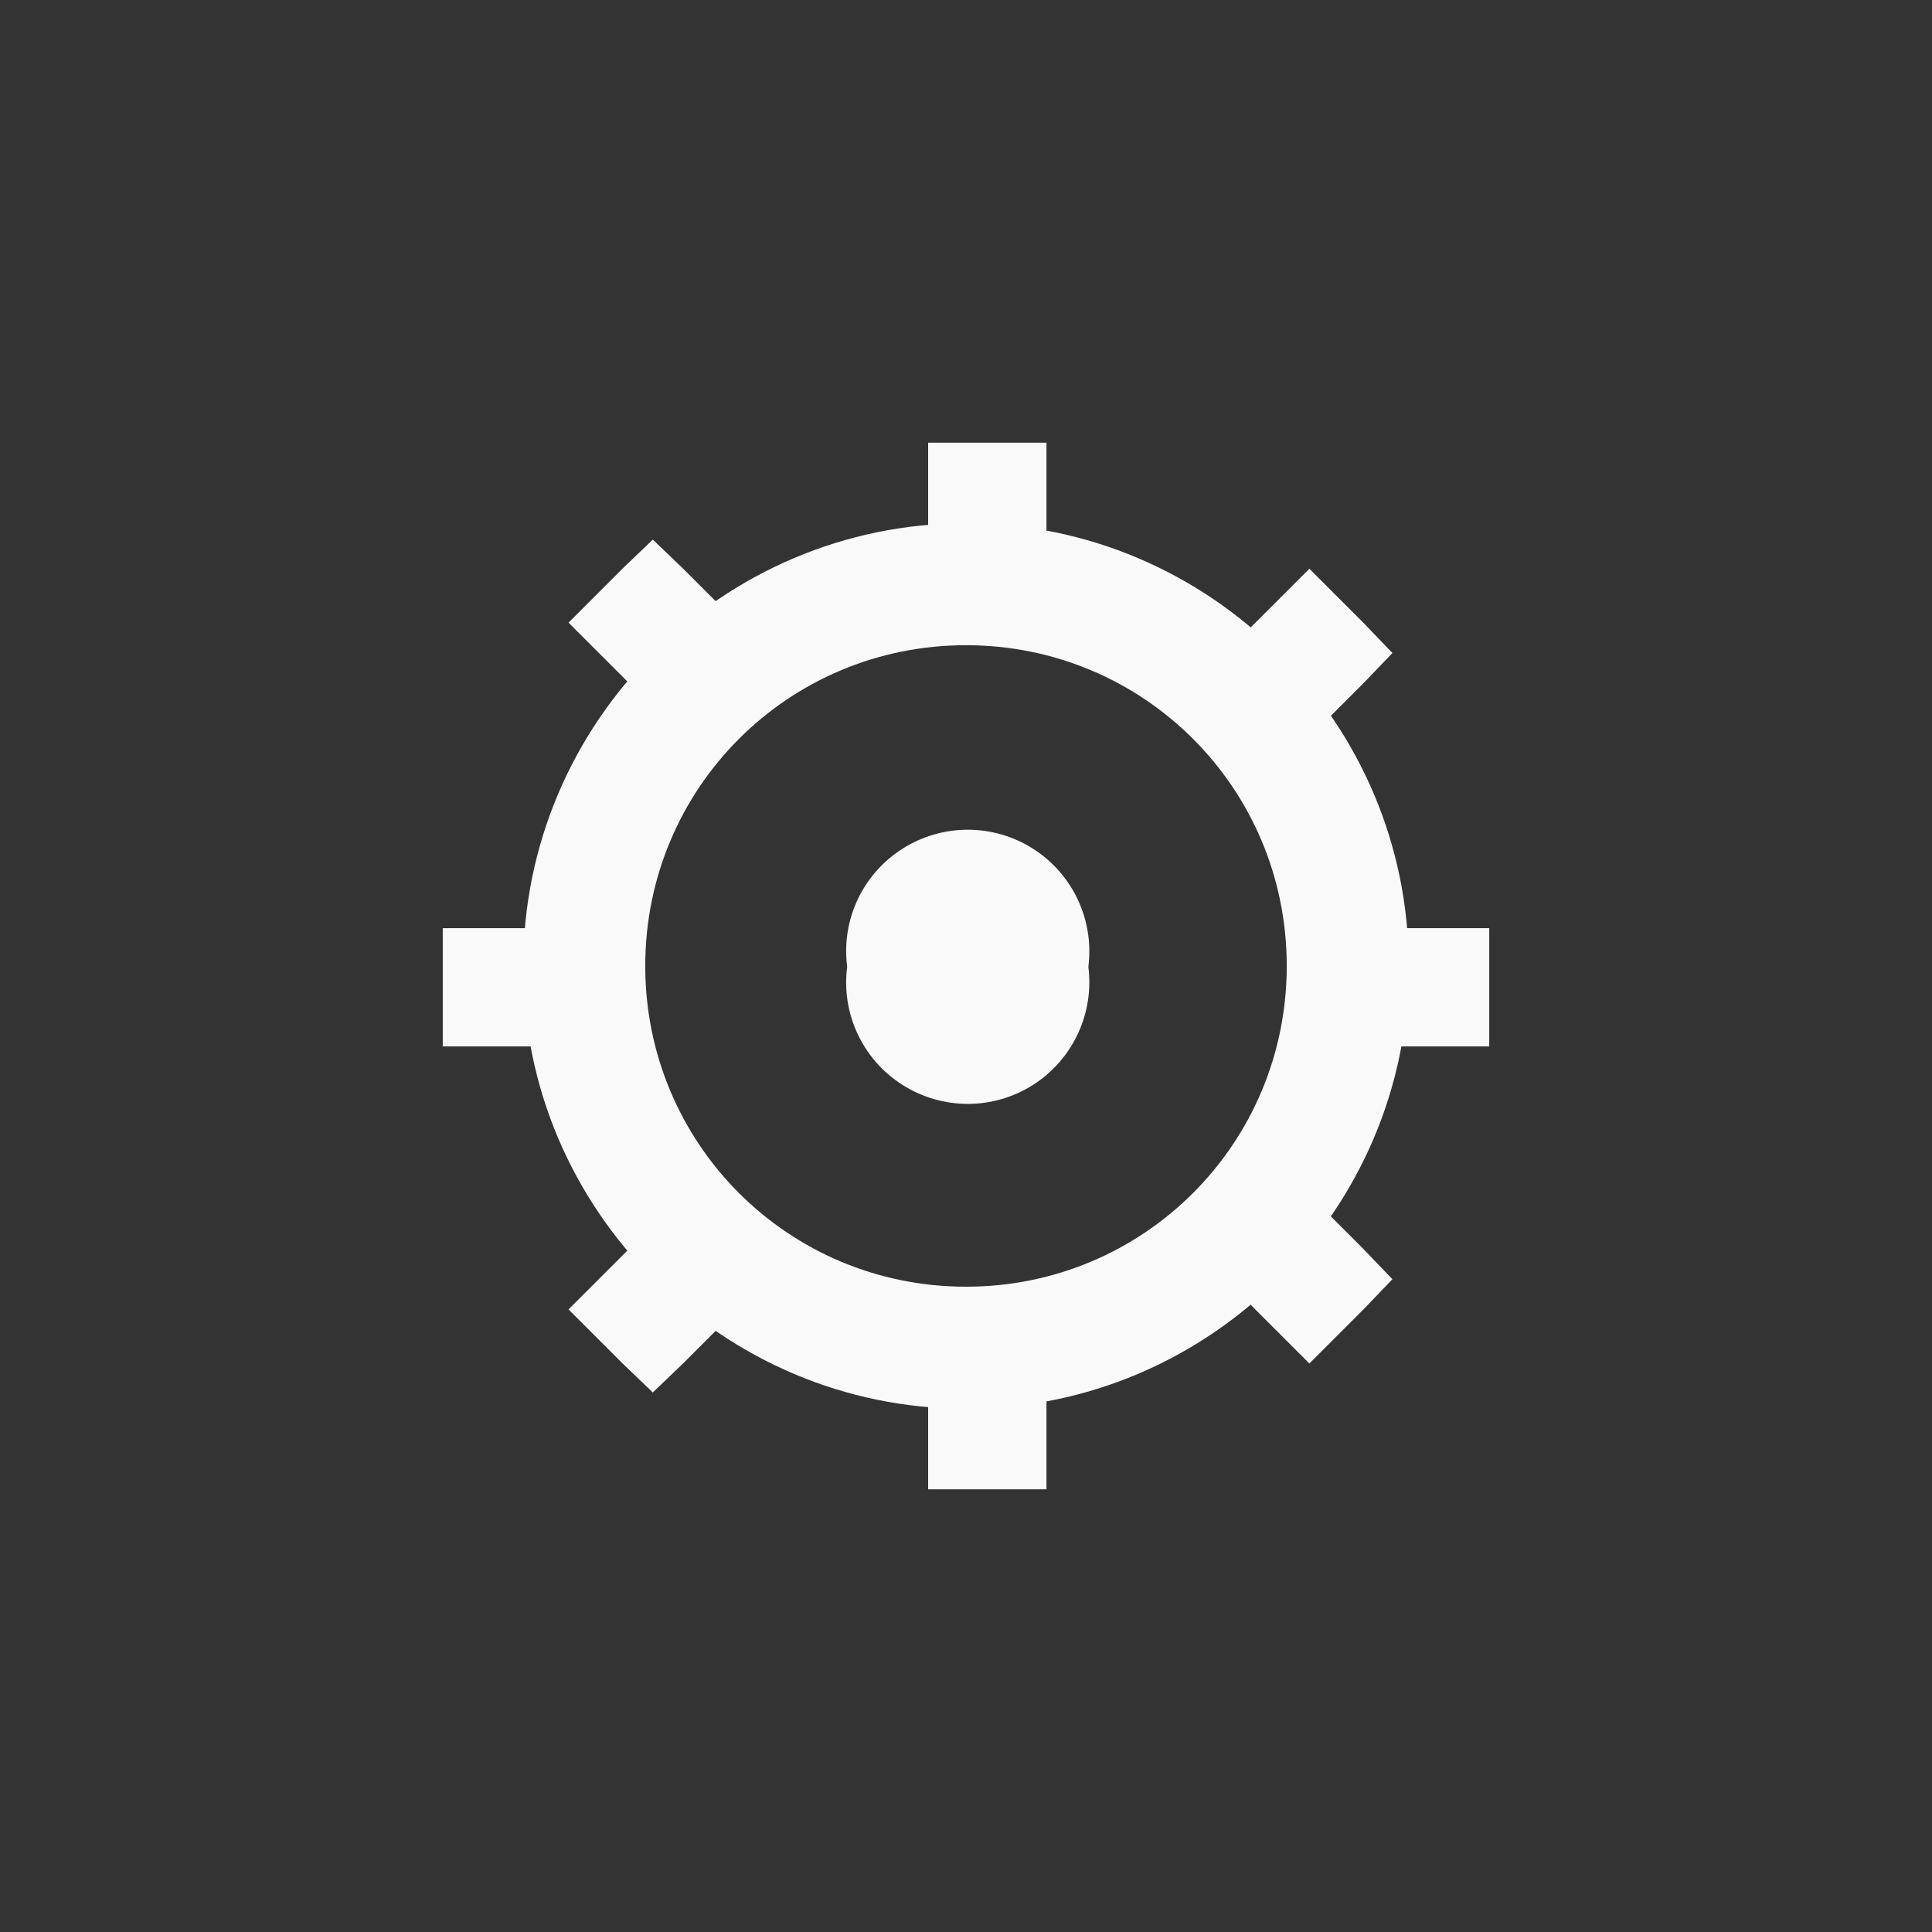 <!-- color: #8b5371 --><svg xmlns="http://www.w3.org/2000/svg" viewBox="0 0 48 48" xmlns:xlink="http://www.w3.org/1999/xlink"><rect x="0" y="0" width="48" height="48" fill="#333333" stroke="none"/><g><path d="m 24 13 c -6.06 0 -11 4.941 -11 11 c 0 6.06 4.941 11 11 11 c 6.06 0 11 -4.941 11 -11 c 0 -6.06 -4.941 -11 -11 -11 m 0 3.03 c 4.418 0 7.969 3.551 7.969 7.969 c 0 4.418 -3.551 7.969 -7.969 7.969 c -4.418 0 -7.969 -3.551 -7.969 -7.969 c 0 -4.418 3.551 -7.969 7.969 -7.969 m 0 0" fill="#f9f9f9" stroke="none" fill-rule="nonzero" fill-opacity="1"/><path d="m 23.06 33 l 0 4 l 2.938 0 l 0 -4 m -2.938 0" fill="#f9f9f9" stroke="none" fill-rule="nonzero" fill-opacity="1" id="SVGCleanerId_0"/><path d="m 23.06 11 l 0 4 l 2.938 0 l 0 -4 m -2.938 0" fill="#f9f9f9" stroke="none" fill-rule="nonzero" fill-opacity="1" id="SVGCleanerId_1"/><path d="m 11 23.06 l 0 2.938 l 4 0 l 0 -2.938 m -4 0" fill="#f9f9f9" stroke="none" fill-rule="nonzero" fill-opacity="1"/><path d="m 33 23.06 l 0 2.938 l 4 0 l 0 -2.938 m -4 0" fill="#f9f9f9" stroke="none" fill-rule="nonzero" fill-opacity="1"/><use xlink:href="#SVGCleanerId_0"/><use xlink:href="#SVGCleanerId_1"/><path d="m 31.781 28.938 l -2.094 2.094 l 2.844 2.844 l 1.344 -1.344 l 0.719 -0.75 l -0.719 -0.75 m -2.094 -2.094" fill="#f9f9f9" stroke="none" fill-rule="nonzero" fill-opacity="1"/><path d="m 16.219 13.406 l -0.75 0.719 l -1.344 1.344 l 2.844 2.844 l 2.094 -2.094 l -2.094 -2.094 m -0.75 -0.719" fill="#f9f9f9" stroke="none" fill-rule="nonzero" fill-opacity="1"/><path d="m 16.969 29.688 l -2.844 2.844 l 1.344 1.344 l 0.75 0.719 l 0.75 -0.719 l 2.094 -2.094 m -2.094 -2.094" fill="#f9f9f9" stroke="none" fill-rule="nonzero" fill-opacity="1"/><path d="m 32.531 14.13 l -2.844 2.844 l 2.094 2.094 l 2.094 -2.094 l 0.719 -0.75 l -0.719 -0.75 m -1.344 -1.344" fill="#f9f9f9" stroke="none" fill-rule="nonzero" fill-opacity="1"/><path d="m 27.04 24.02 c 0.148 1.16 -0.387 2.305 -1.375 2.934 c -0.988 0.629 -2.254 0.629 -3.242 0 c -0.992 -0.629 -1.527 -1.773 -1.375 -2.934 c -0.152 -1.164 0.383 -2.305 1.375 -2.934 c 0.988 -0.629 2.254 -0.629 3.242 0 c 0.988 0.629 1.523 1.77 1.375 2.934 m 0 0" fill="#f9f9f9" stroke="none" fill-rule="nonzero" fill-opacity="1"/></g></svg>